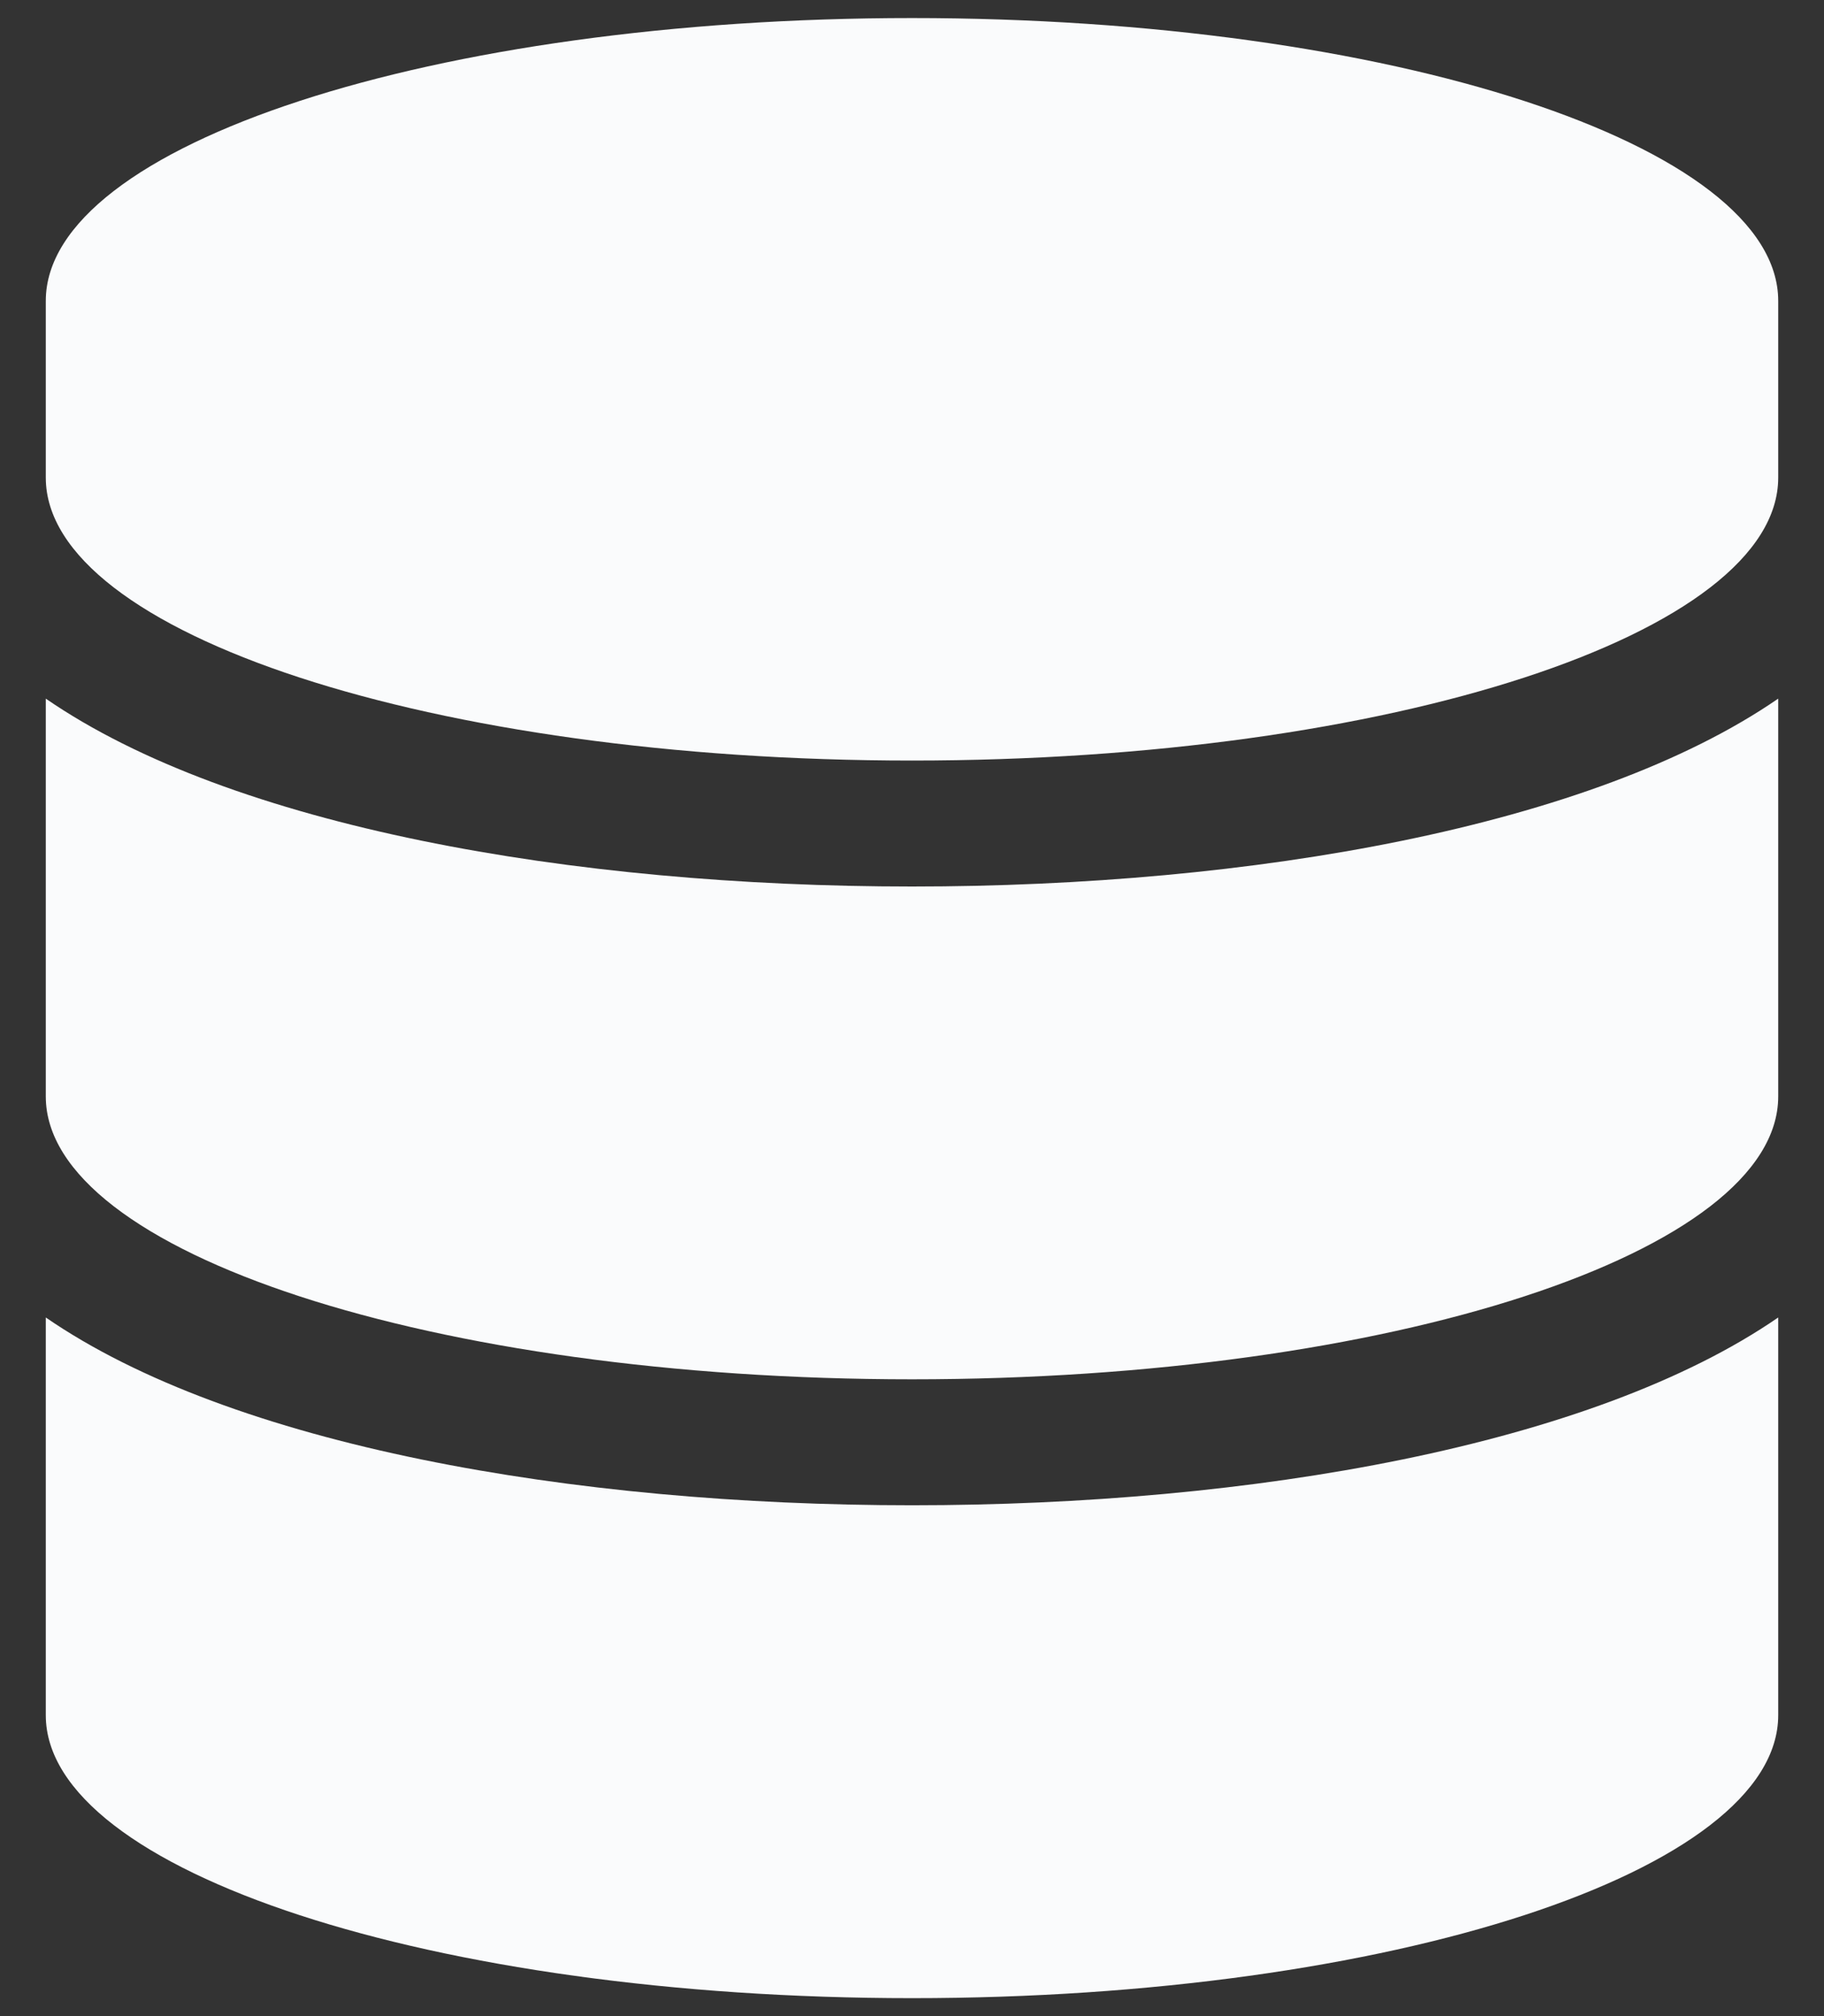 <svg width="19" height="21" fill="none" xmlns="http://www.w3.org/2000/svg"><rect width="100%" height="100%" fill="#333333" stroke="none"/><path d="M18.523 3.134v1.841c0 1.623-4.041 2.947-9.023 2.947-4.982 0-9.023-1.324-9.023-2.947V3.134C.477 1.51 4.518.188 9.5.188c4.982 0 9.023 1.323 9.023 2.946zm0 4.143v4.144c0 1.623-4.041 2.946-9.023 2.946-4.982 0-9.023-1.323-9.023-2.946V7.277C2.415 8.612 5.963 9.234 9.5 9.234s7.085-.622 9.023-1.957zm0 6.446v4.143c0 1.623-4.041 2.947-9.023 2.947-4.982 0-9.023-1.324-9.023-2.947v-4.143c1.938 1.335 5.486 1.956 9.023 1.956s7.085-.621 9.023-1.956z" fill="#FAFBFC"/></svg>